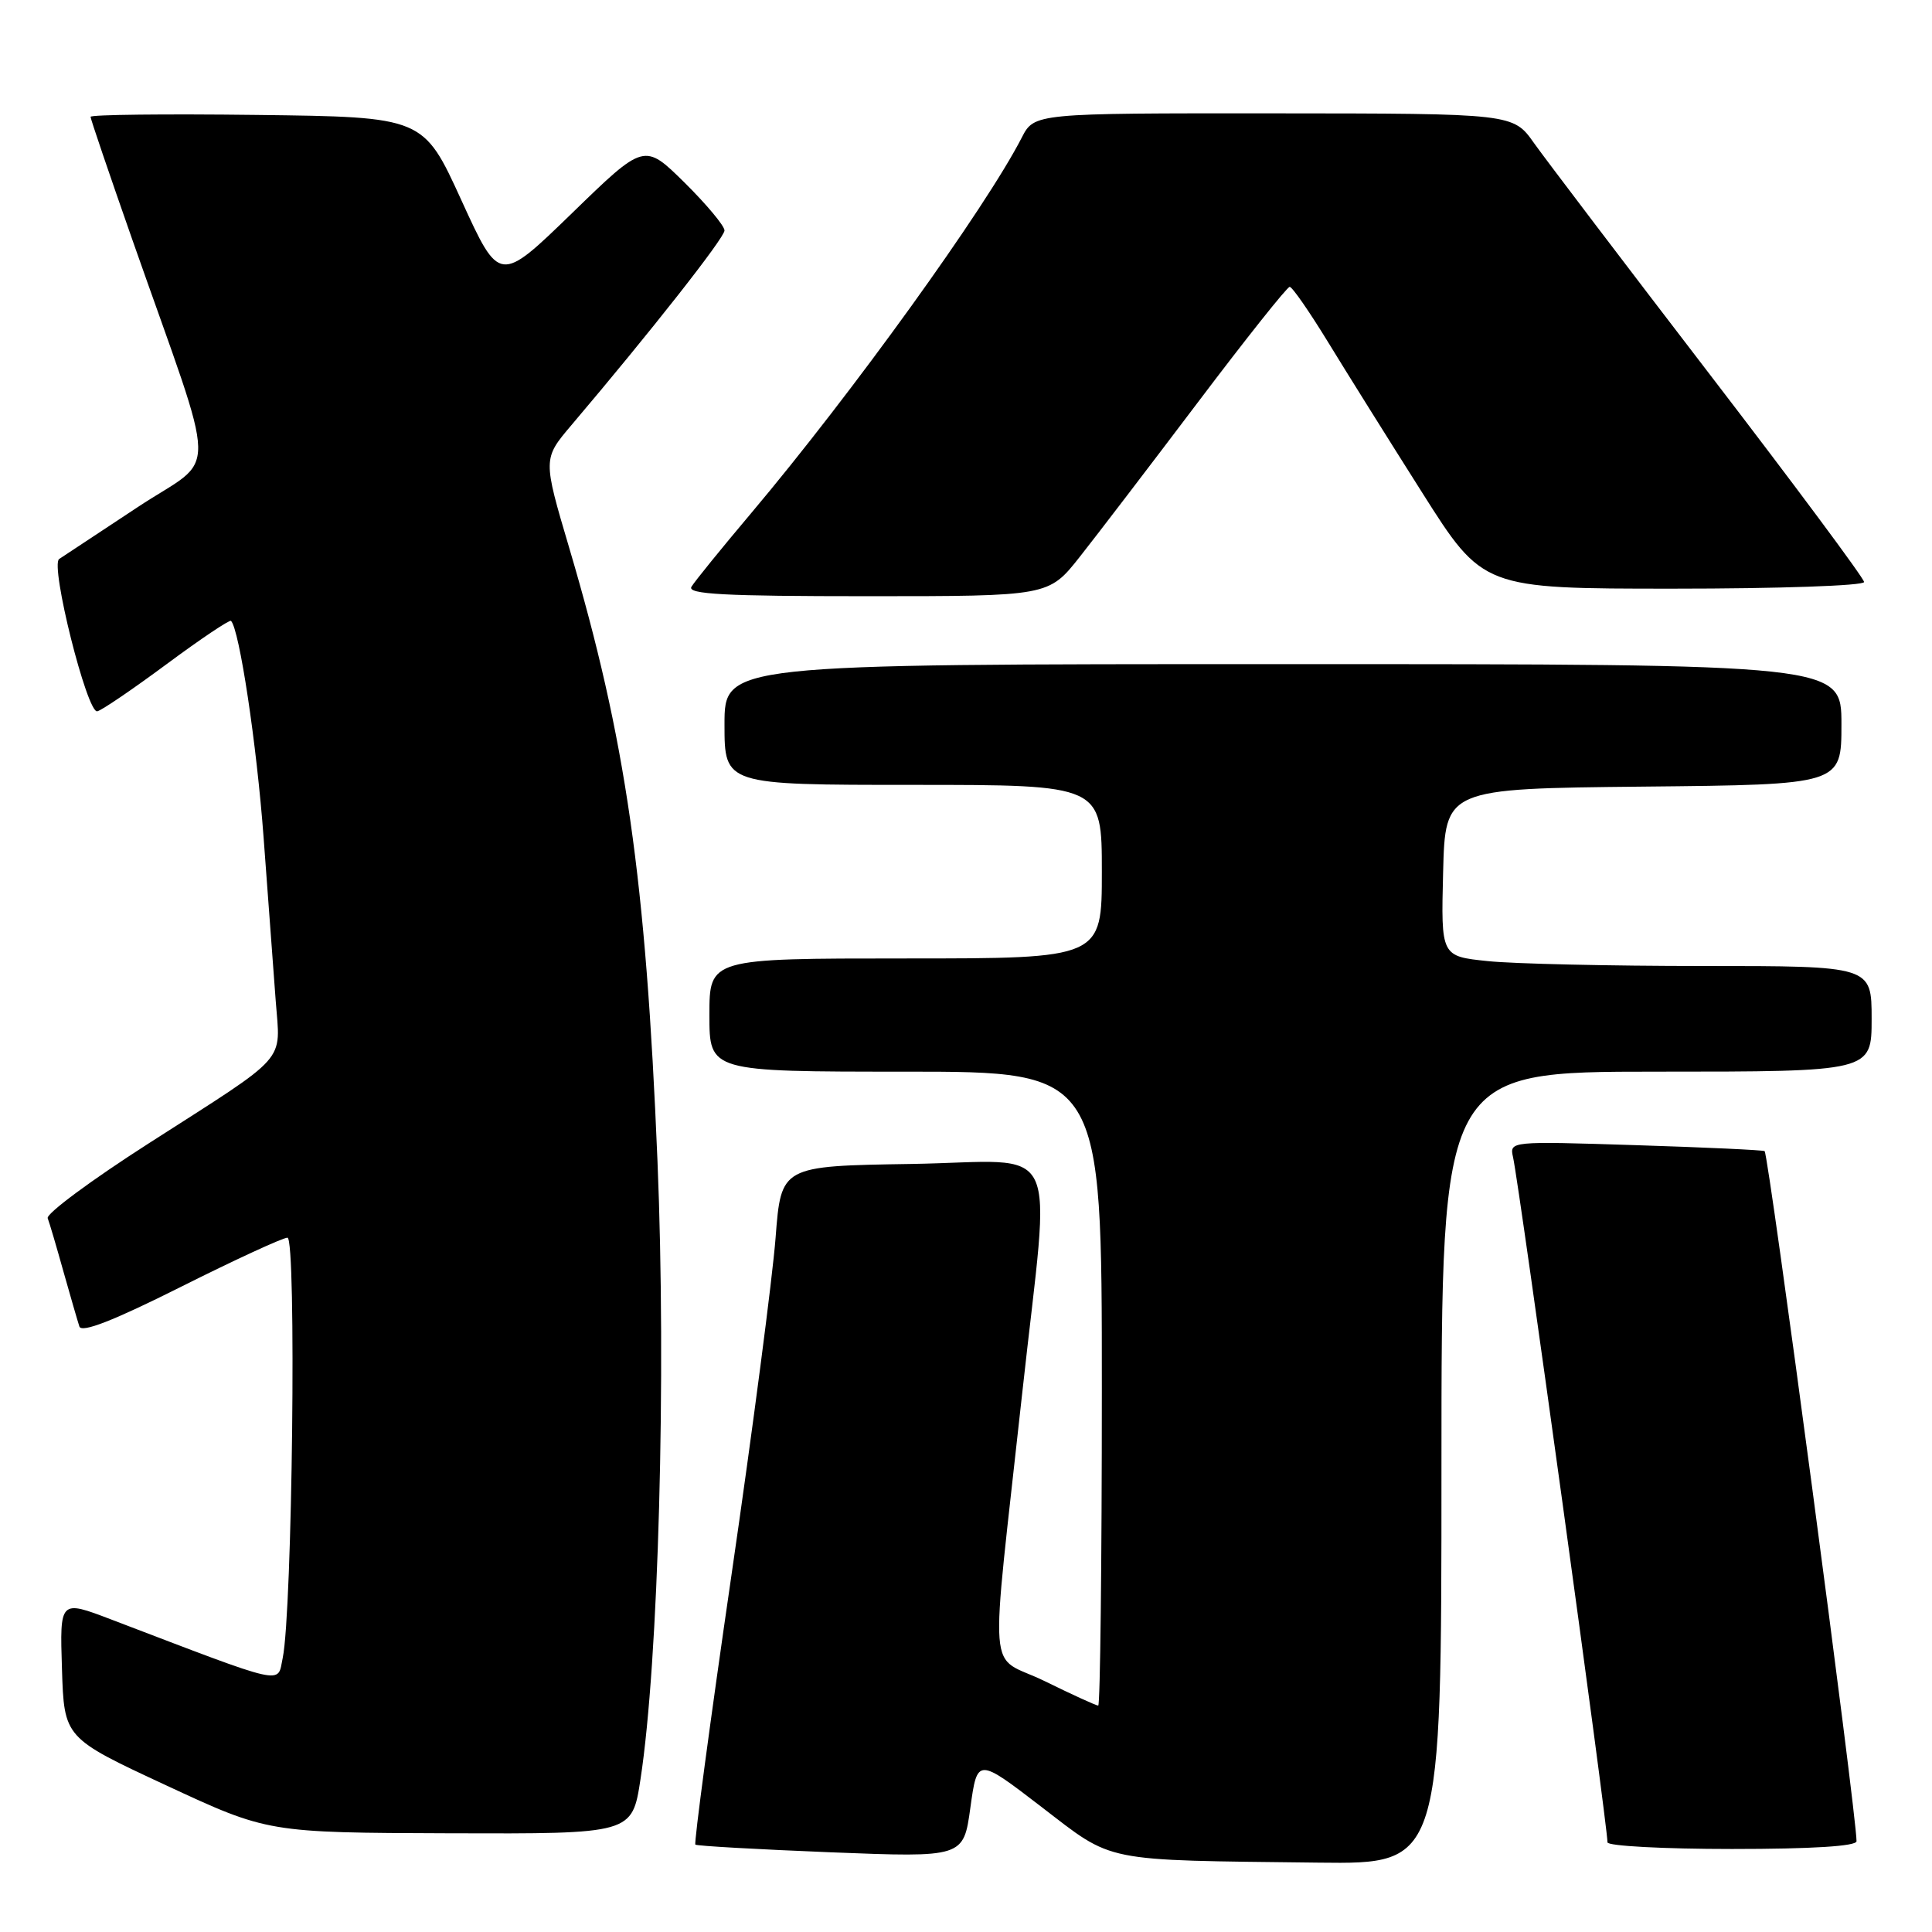 <?xml version="1.0" encoding="UTF-8" standalone="no"?>
<!DOCTYPE svg PUBLIC "-//W3C//DTD SVG 1.1//EN" "http://www.w3.org/Graphics/SVG/1.1/DTD/svg11.dtd" >
<svg xmlns="http://www.w3.org/2000/svg" xmlns:xlink="http://www.w3.org/1999/xlink" version="1.1" viewBox="0 0 256 256">
 <g >
 <path fill="currentColor"
d=" M 191.00 194.50 C 191.00 142.00 191.00 142.00 219.50 142.00 C 248.00 142.00 248.00 142.00 248.00 135.00 C 248.00 128.00 248.00 128.00 225.65 128.00 C 213.35 128.00 200.51 127.71 197.12 127.35 C 190.94 126.71 190.94 126.71 191.22 115.60 C 191.50 104.50 191.50 104.50 217.75 104.23 C 244.00 103.97 244.00 103.97 244.00 95.98 C 244.00 88.00 244.00 88.00 170.00 88.00 C 96.00 88.00 96.00 88.00 96.00 96.00 C 96.00 104.00 96.00 104.00 121.00 104.00 C 146.00 104.00 146.00 104.00 146.00 115.50 C 146.00 127.00 146.00 127.00 120.00 127.00 C 94.00 127.00 94.00 127.00 94.00 134.50 C 94.00 142.00 94.00 142.00 120.00 142.00 C 146.00 142.00 146.00 142.00 146.00 184.00 C 146.00 207.10 145.78 226.00 145.52 226.00 C 145.25 226.00 142.05 224.54 138.41 222.75 C 130.75 219.00 131.14 224.06 135.46 184.50 C 139.22 150.14 141.05 153.90 120.75 154.23 C 103.50 154.50 103.50 154.50 102.77 164.00 C 102.37 169.22 99.74 189.39 96.91 208.80 C 94.08 228.22 91.94 244.25 92.14 244.42 C 92.34 244.60 100.41 245.05 110.08 245.44 C 127.67 246.13 127.67 246.13 128.58 239.52 C 129.50 232.90 129.50 232.90 137.98 239.41 C 147.69 246.86 145.72 246.46 174.75 246.81 C 191.00 247.00 191.00 247.00 191.00 194.50 Z  M 246.00 243.97 C 246.00 240.35 234.36 152.99 233.82 152.53 C 233.64 152.39 225.97 152.03 216.76 151.74 C 200.03 151.21 200.01 151.21 200.49 153.35 C 201.34 157.22 213.00 241.80 213.00 244.12 C 213.00 244.60 220.43 245.00 229.50 245.00 C 240.13 245.00 246.00 244.63 246.00 243.97 Z  M 84.87 235.75 C 87.26 220.20 88.30 182.32 87.12 153.84 C 85.57 116.27 82.94 97.99 75.44 72.65 C 71.93 60.80 71.93 60.80 75.71 56.34 C 86.14 44.05 96.00 31.52 96.00 30.54 C 96.00 29.93 93.61 27.07 90.69 24.18 C 85.37 18.94 85.37 18.94 75.78 28.26 C 66.18 37.57 66.18 37.57 61.14 26.54 C 56.10 15.50 56.10 15.50 34.05 15.23 C 21.92 15.08 12.00 15.19 12.00 15.48 C 12.00 15.76 14.49 23.08 17.53 31.75 C 29.10 64.72 29.01 60.06 18.21 67.22 C 12.99 70.67 8.32 73.76 7.84 74.07 C 6.61 74.87 11.54 94.56 12.89 94.25 C 13.49 94.12 17.64 91.29 22.12 87.97 C 26.60 84.65 30.42 82.09 30.61 82.27 C 31.72 83.39 34.01 98.57 34.93 111.00 C 35.52 118.97 36.24 128.68 36.53 132.57 C 37.15 140.98 38.52 139.44 19.71 151.50 C 12.12 156.36 6.10 160.82 6.32 161.42 C 6.55 162.01 7.49 165.20 8.41 168.50 C 9.34 171.80 10.29 175.07 10.52 175.77 C 10.82 176.64 15.01 175.01 23.96 170.52 C 31.12 166.93 37.48 164.00 38.09 164.00 C 39.30 164.00 38.74 213.55 37.46 219.69 C 36.72 223.22 38.28 223.57 14.71 214.58 C 7.92 211.99 7.92 211.99 8.21 221.13 C 8.50 230.28 8.50 230.28 22.00 236.56 C 35.50 242.84 35.50 242.84 59.63 242.92 C 83.76 243.00 83.76 243.00 84.87 235.75 Z  M 143.07 73.79 C 145.34 70.92 152.39 61.69 158.74 53.29 C 165.09 44.88 170.56 38.00 170.89 38.01 C 171.23 38.01 173.49 41.28 175.93 45.26 C 178.36 49.24 183.99 58.24 188.43 65.25 C 196.50 78.00 196.50 78.00 221.75 78.00 C 235.64 78.00 247.00 77.61 247.00 77.12 C 247.00 76.64 237.79 64.25 226.53 49.58 C 215.28 34.92 204.82 21.14 203.28 18.98 C 200.50 15.04 200.50 15.04 168.78 15.02 C 137.05 15.00 137.05 15.00 135.38 18.25 C 130.59 27.58 112.88 52.16 99.53 68.00 C 95.59 72.67 92.03 77.06 91.62 77.75 C 91.04 78.74 95.96 79.00 114.92 79.00 C 138.95 79.00 138.95 79.00 143.07 73.79 Z "/>
</g>
</svg>